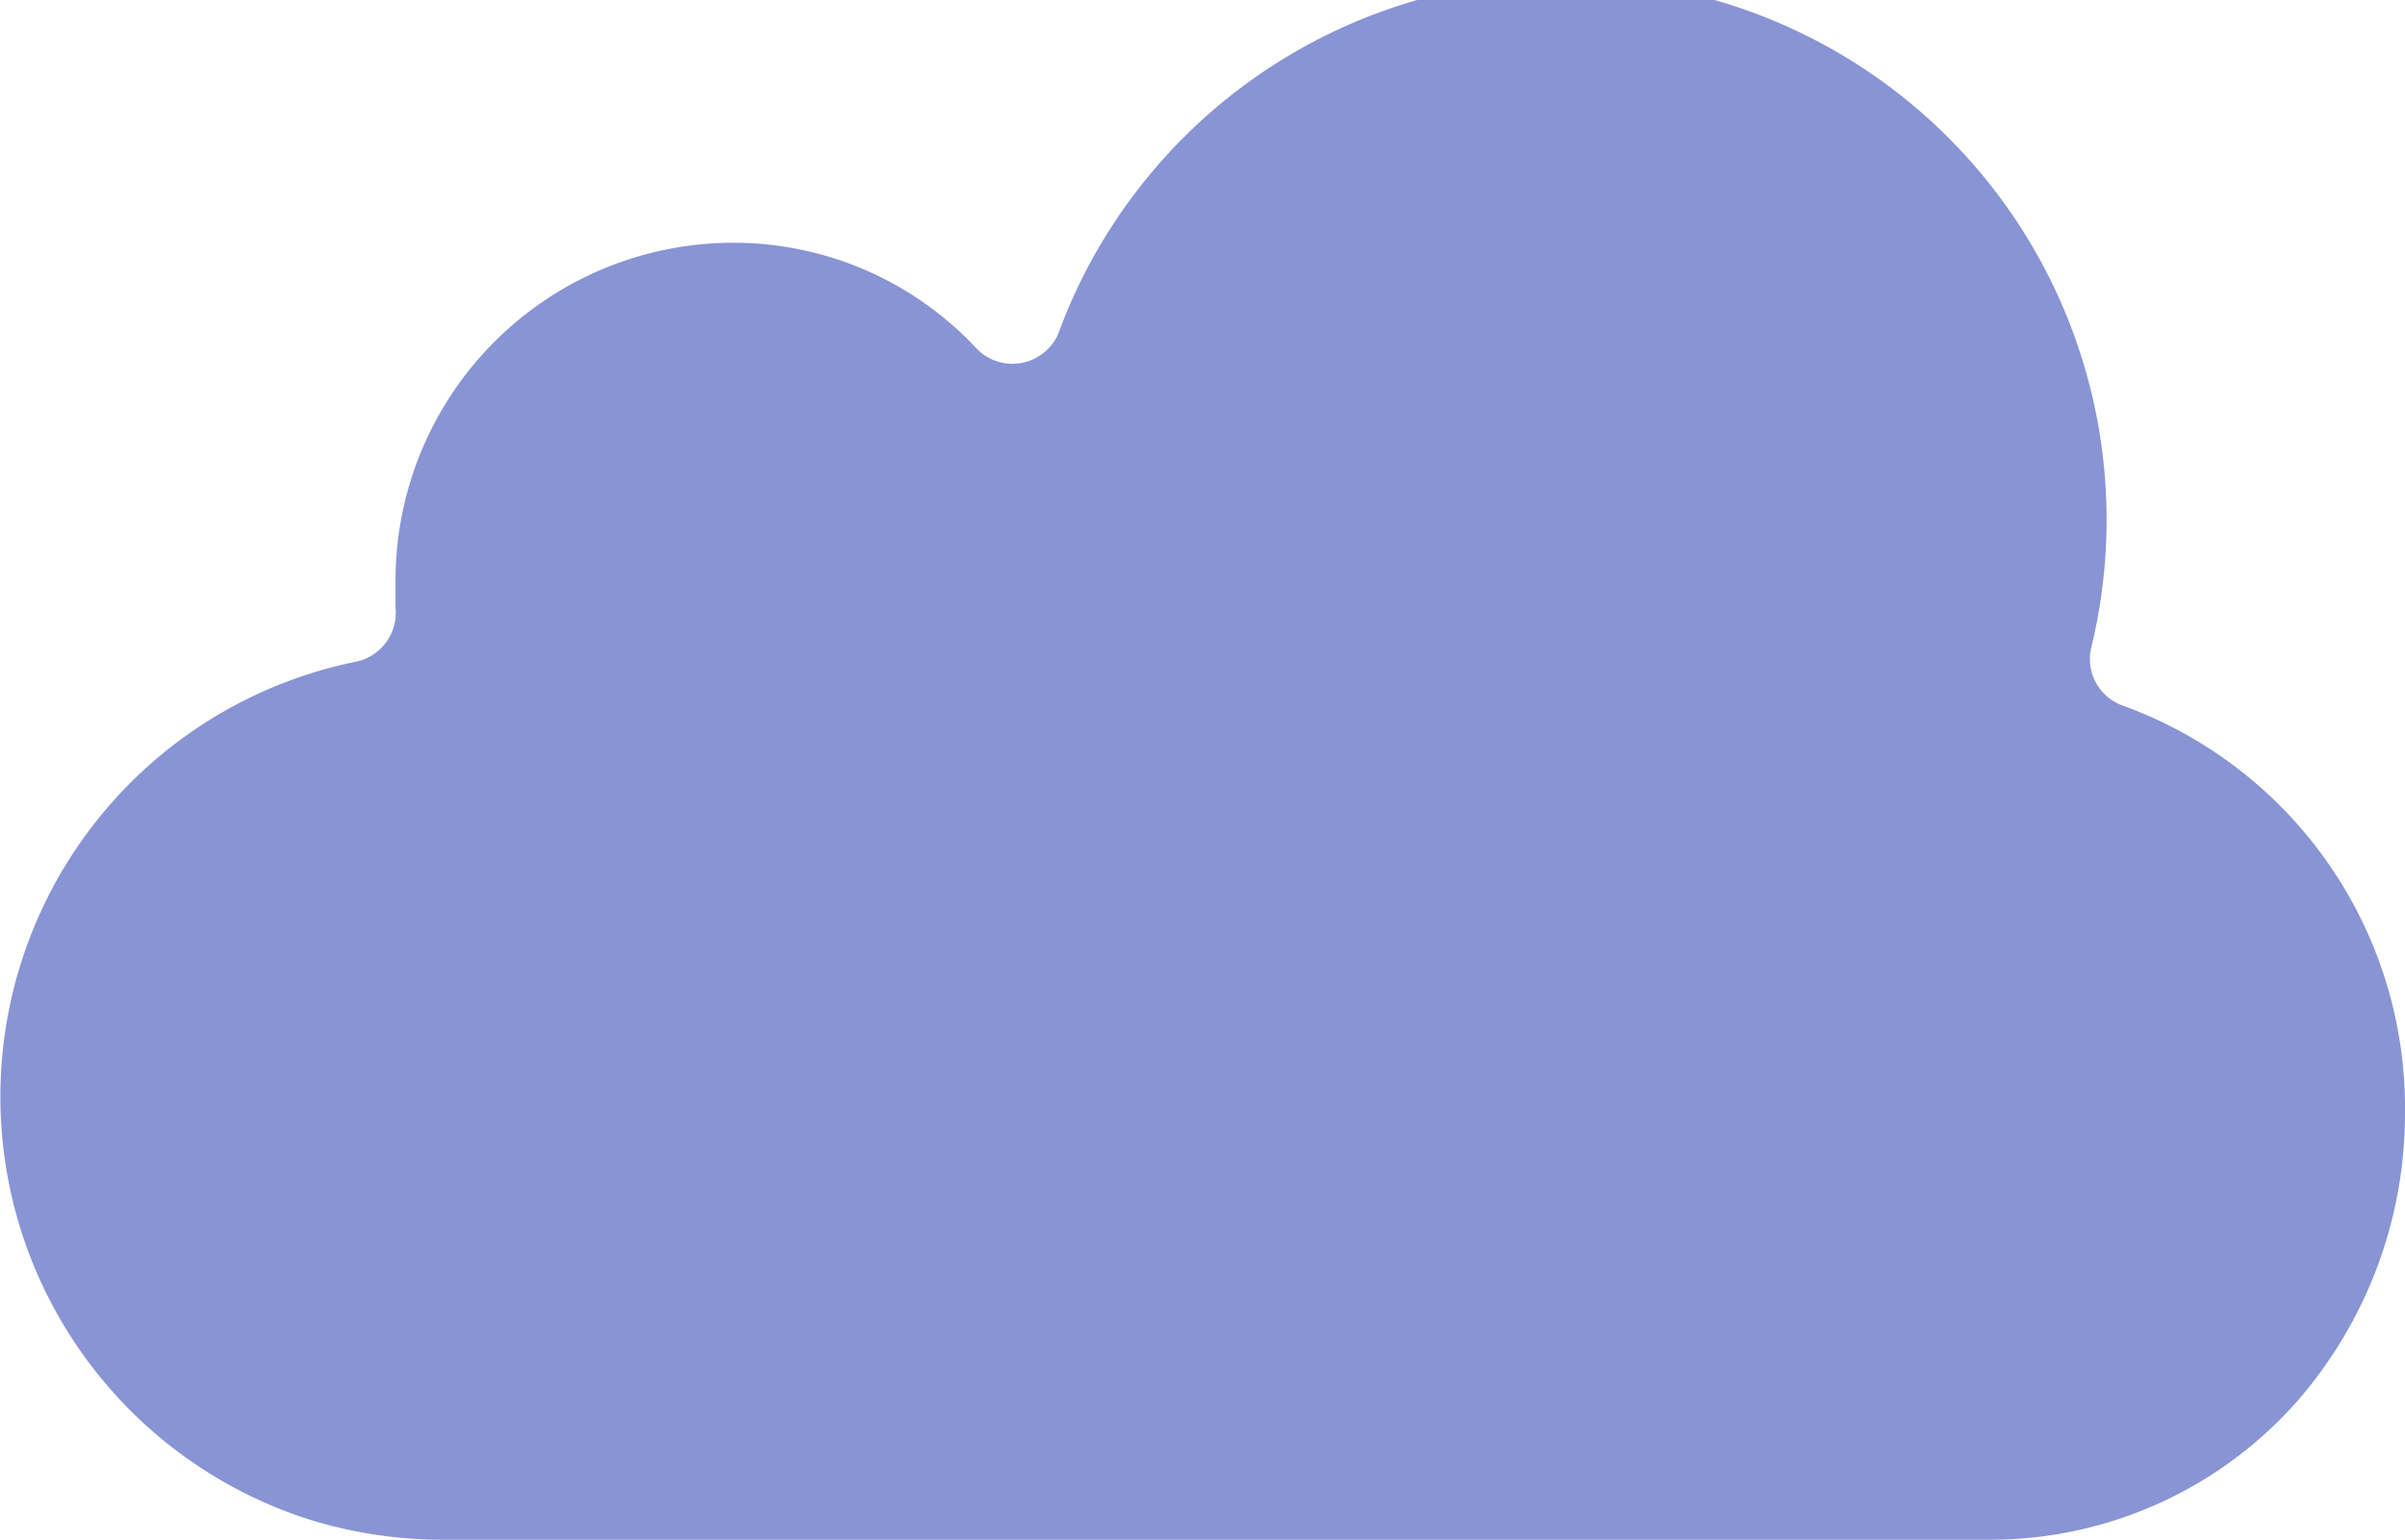 <svg id="Layer_1" data-name="Layer 1" xmlns="http://www.w3.org/2000/svg" viewBox="0 0 88.96 56.96"><defs><style>.cls-1{fill:#8994d4;}</style></defs><title>cloud</title><path class="cls-1" d="M89.48,54.24a16.2,16.2,0,0,1-4,10.73,15.15,15.15,0,0,1-11.27,5.11H16.89a16.67,16.67,0,0,1-4.81-.71,16.42,16.42,0,0,1,1.6-31.77,1.85,1.85,0,0,0,1.47-2V34.58A12.5,12.5,0,0,1,27.64,22.1a12.29,12.29,0,0,1,9,3.91,1.84,1.84,0,0,0,2.6.06,1.69,1.69,0,0,0,.43-.62A20,20,0,0,1,77.86,37.14a1.83,1.83,0,0,0,1.2,2.09A15.83,15.83,0,0,1,89.48,54.24Z" transform="translate(-0.52 -13.12)"/></svg>
